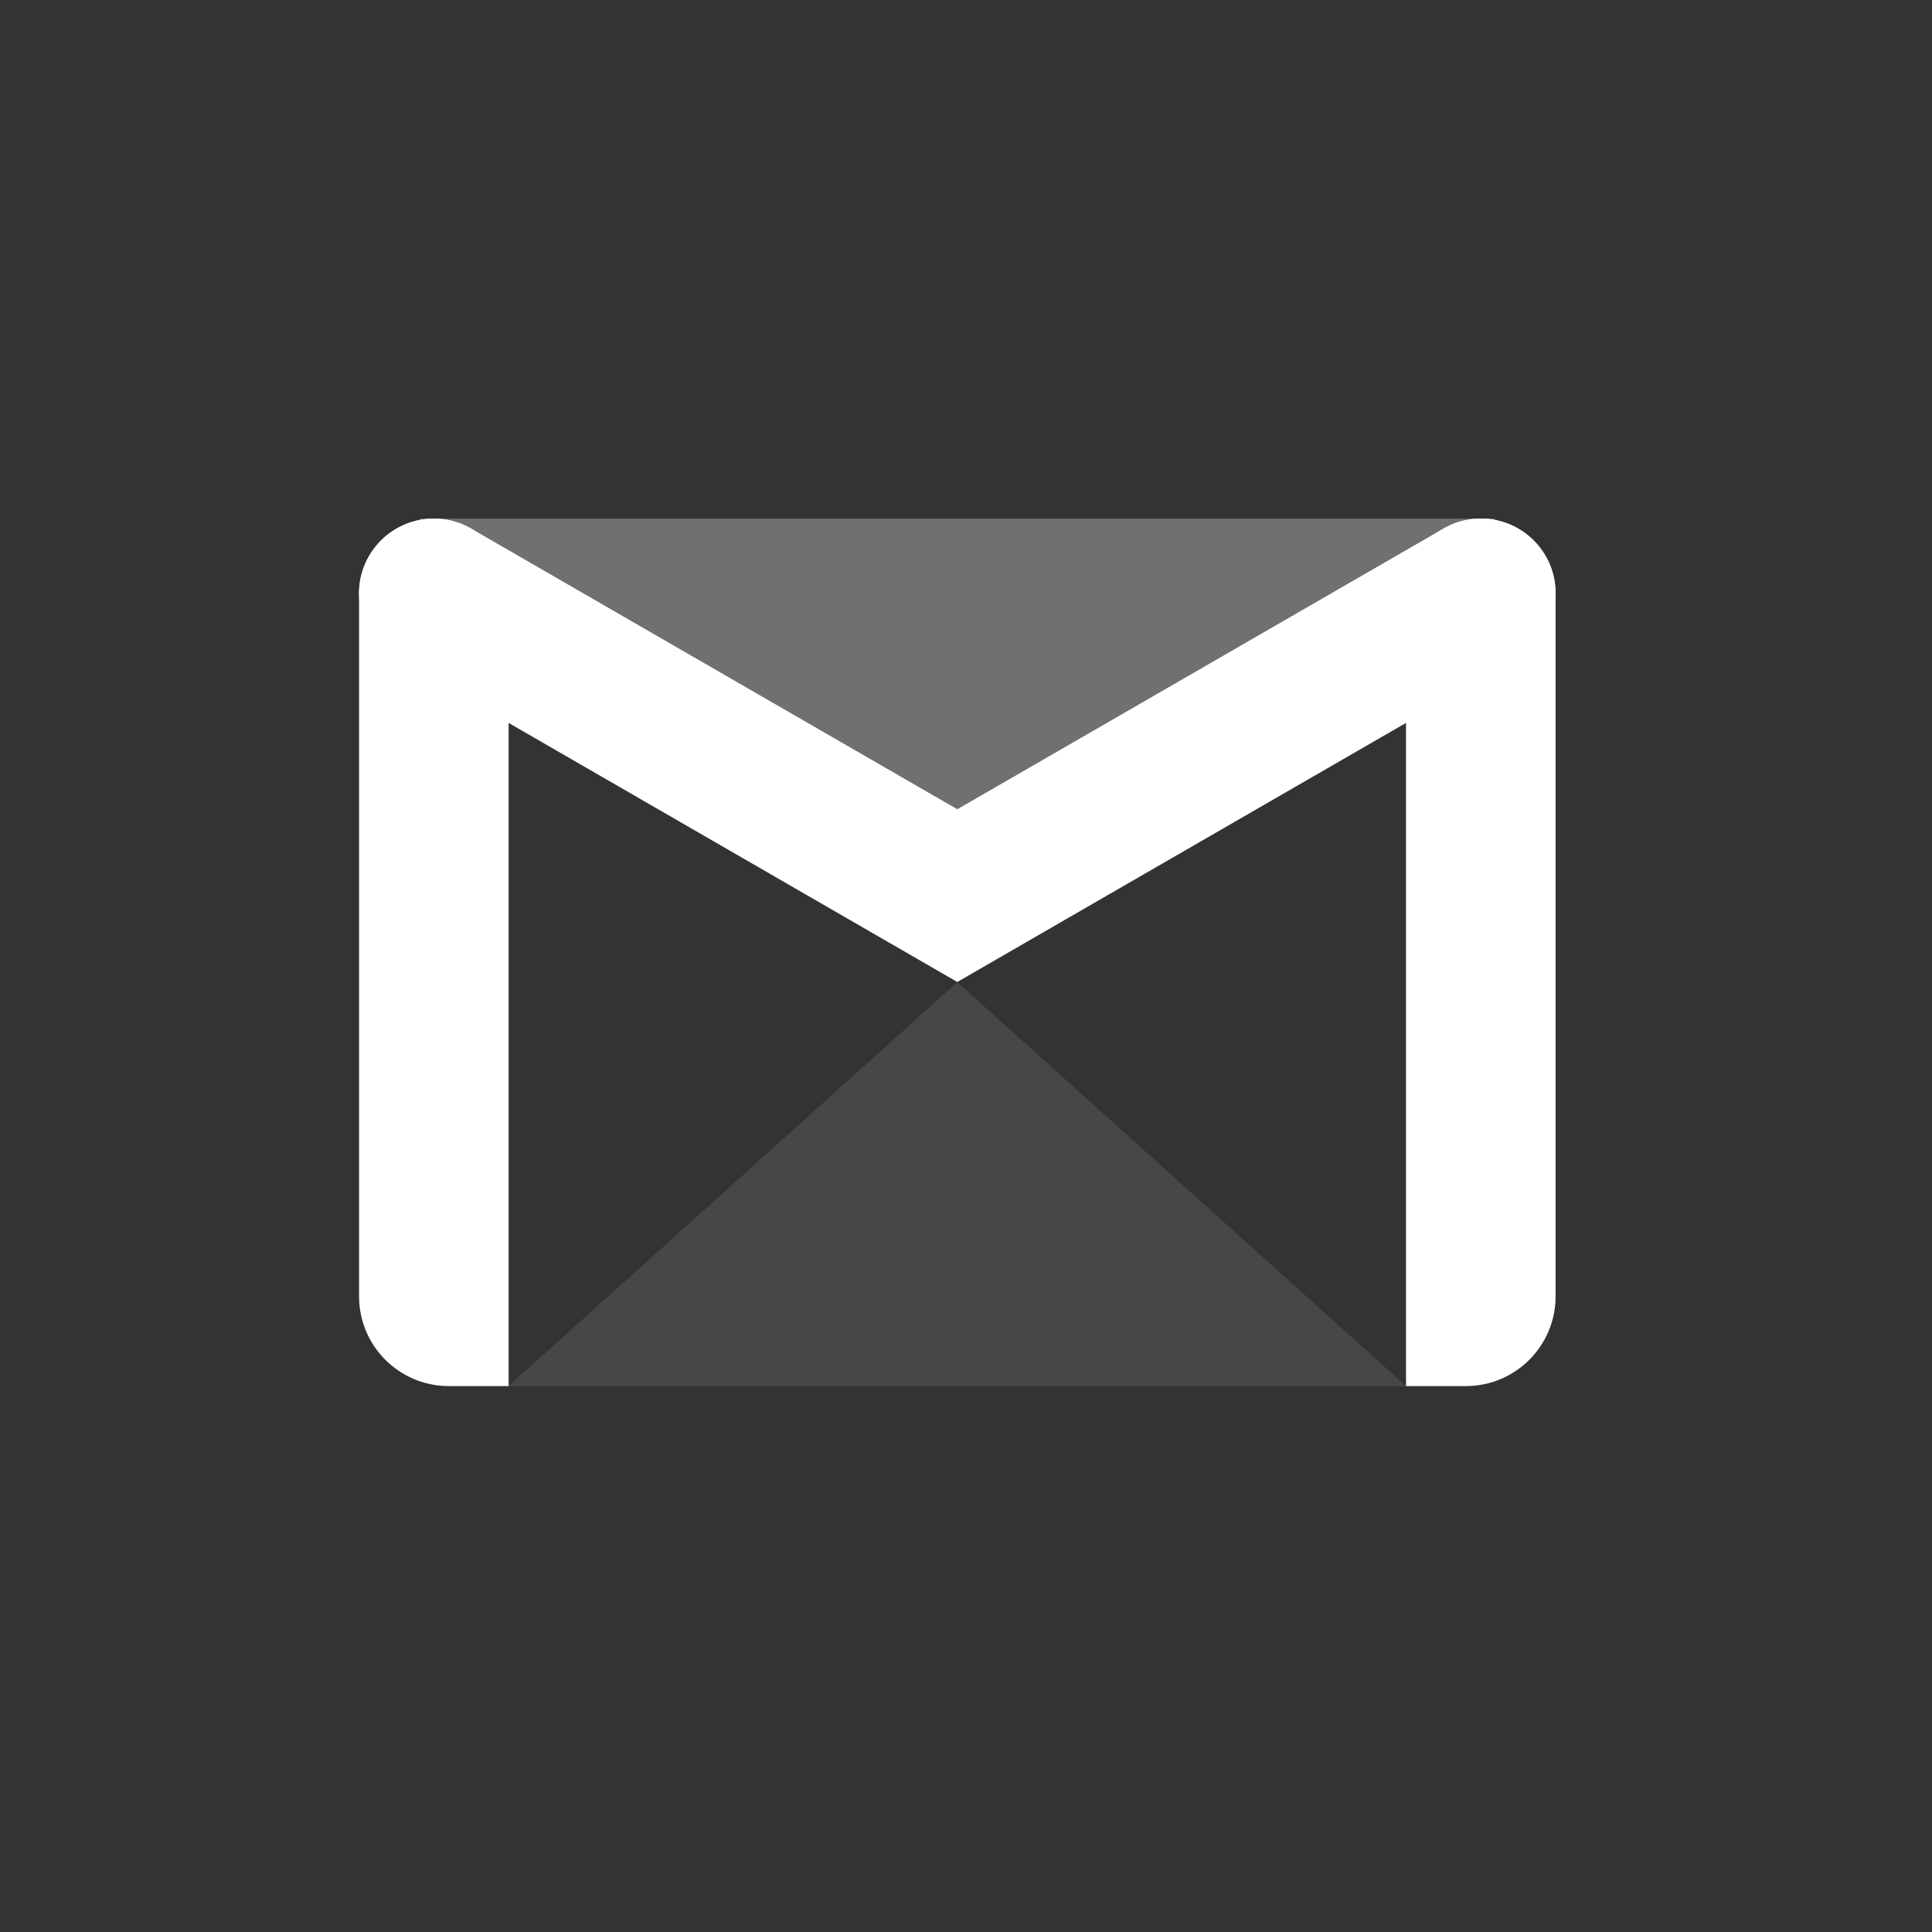 <svg width="65" height="65" viewBox="0 0 65 65" fill="none" xmlns="http://www.w3.org/2000/svg">
<rect x="0" y="0" width="65" height="65" fill="#333333" stroke="none"/>
<path opacity="0.3" d="M50.323 17.447H14.092L30.781 29.901H33.885L50.323 17.447Z" fill="white"/>
<path opacity="0.1" d="M17.11 46.633L32.207 33.046L47.304 46.633H17.11Z" fill="white"/>
<path fill-rule="evenodd" clip-rule="evenodd" d="M17.112 19.964C17.112 18.575 15.986 17.448 14.596 17.448C13.207 17.448 12.08 18.575 12.08 19.964C12.08 25.322 12.08 37.839 12.08 43.614C12.08 45.283 13.432 46.633 15.099 46.633C16.17 46.633 17.112 46.633 17.112 46.633C17.112 46.633 17.112 27.047 17.112 19.964ZM47.304 19.963C47.304 18.574 48.431 17.447 49.82 17.447H49.824C51.213 17.447 52.336 18.572 52.336 19.959C52.336 25.315 52.336 37.837 52.336 43.614C52.336 45.282 50.985 46.633 49.316 46.633C48.248 46.633 47.304 46.633 47.304 46.633C47.304 46.633 47.304 27.046 47.304 19.963Z" fill="white"/>
<path fill-rule="evenodd" clip-rule="evenodd" d="M13.335 22.141C12.757 21.807 12.337 21.259 12.164 20.615C11.991 19.971 12.081 19.287 12.415 18.709L12.417 18.705C12.751 18.128 13.301 17.707 13.945 17.534C14.589 17.361 15.275 17.451 15.853 17.785L32.207 27.227L48.565 17.783C49.143 17.449 49.827 17.359 50.471 17.532C51.115 17.705 51.663 18.125 51.997 18.703L51.999 18.705C52.333 19.283 52.424 19.971 52.251 20.615C52.078 21.259 51.655 21.809 51.077 22.143L37.239 30.132L32.207 33.038L27.175 30.132L13.335 22.141Z" fill="white"/>
</svg>
